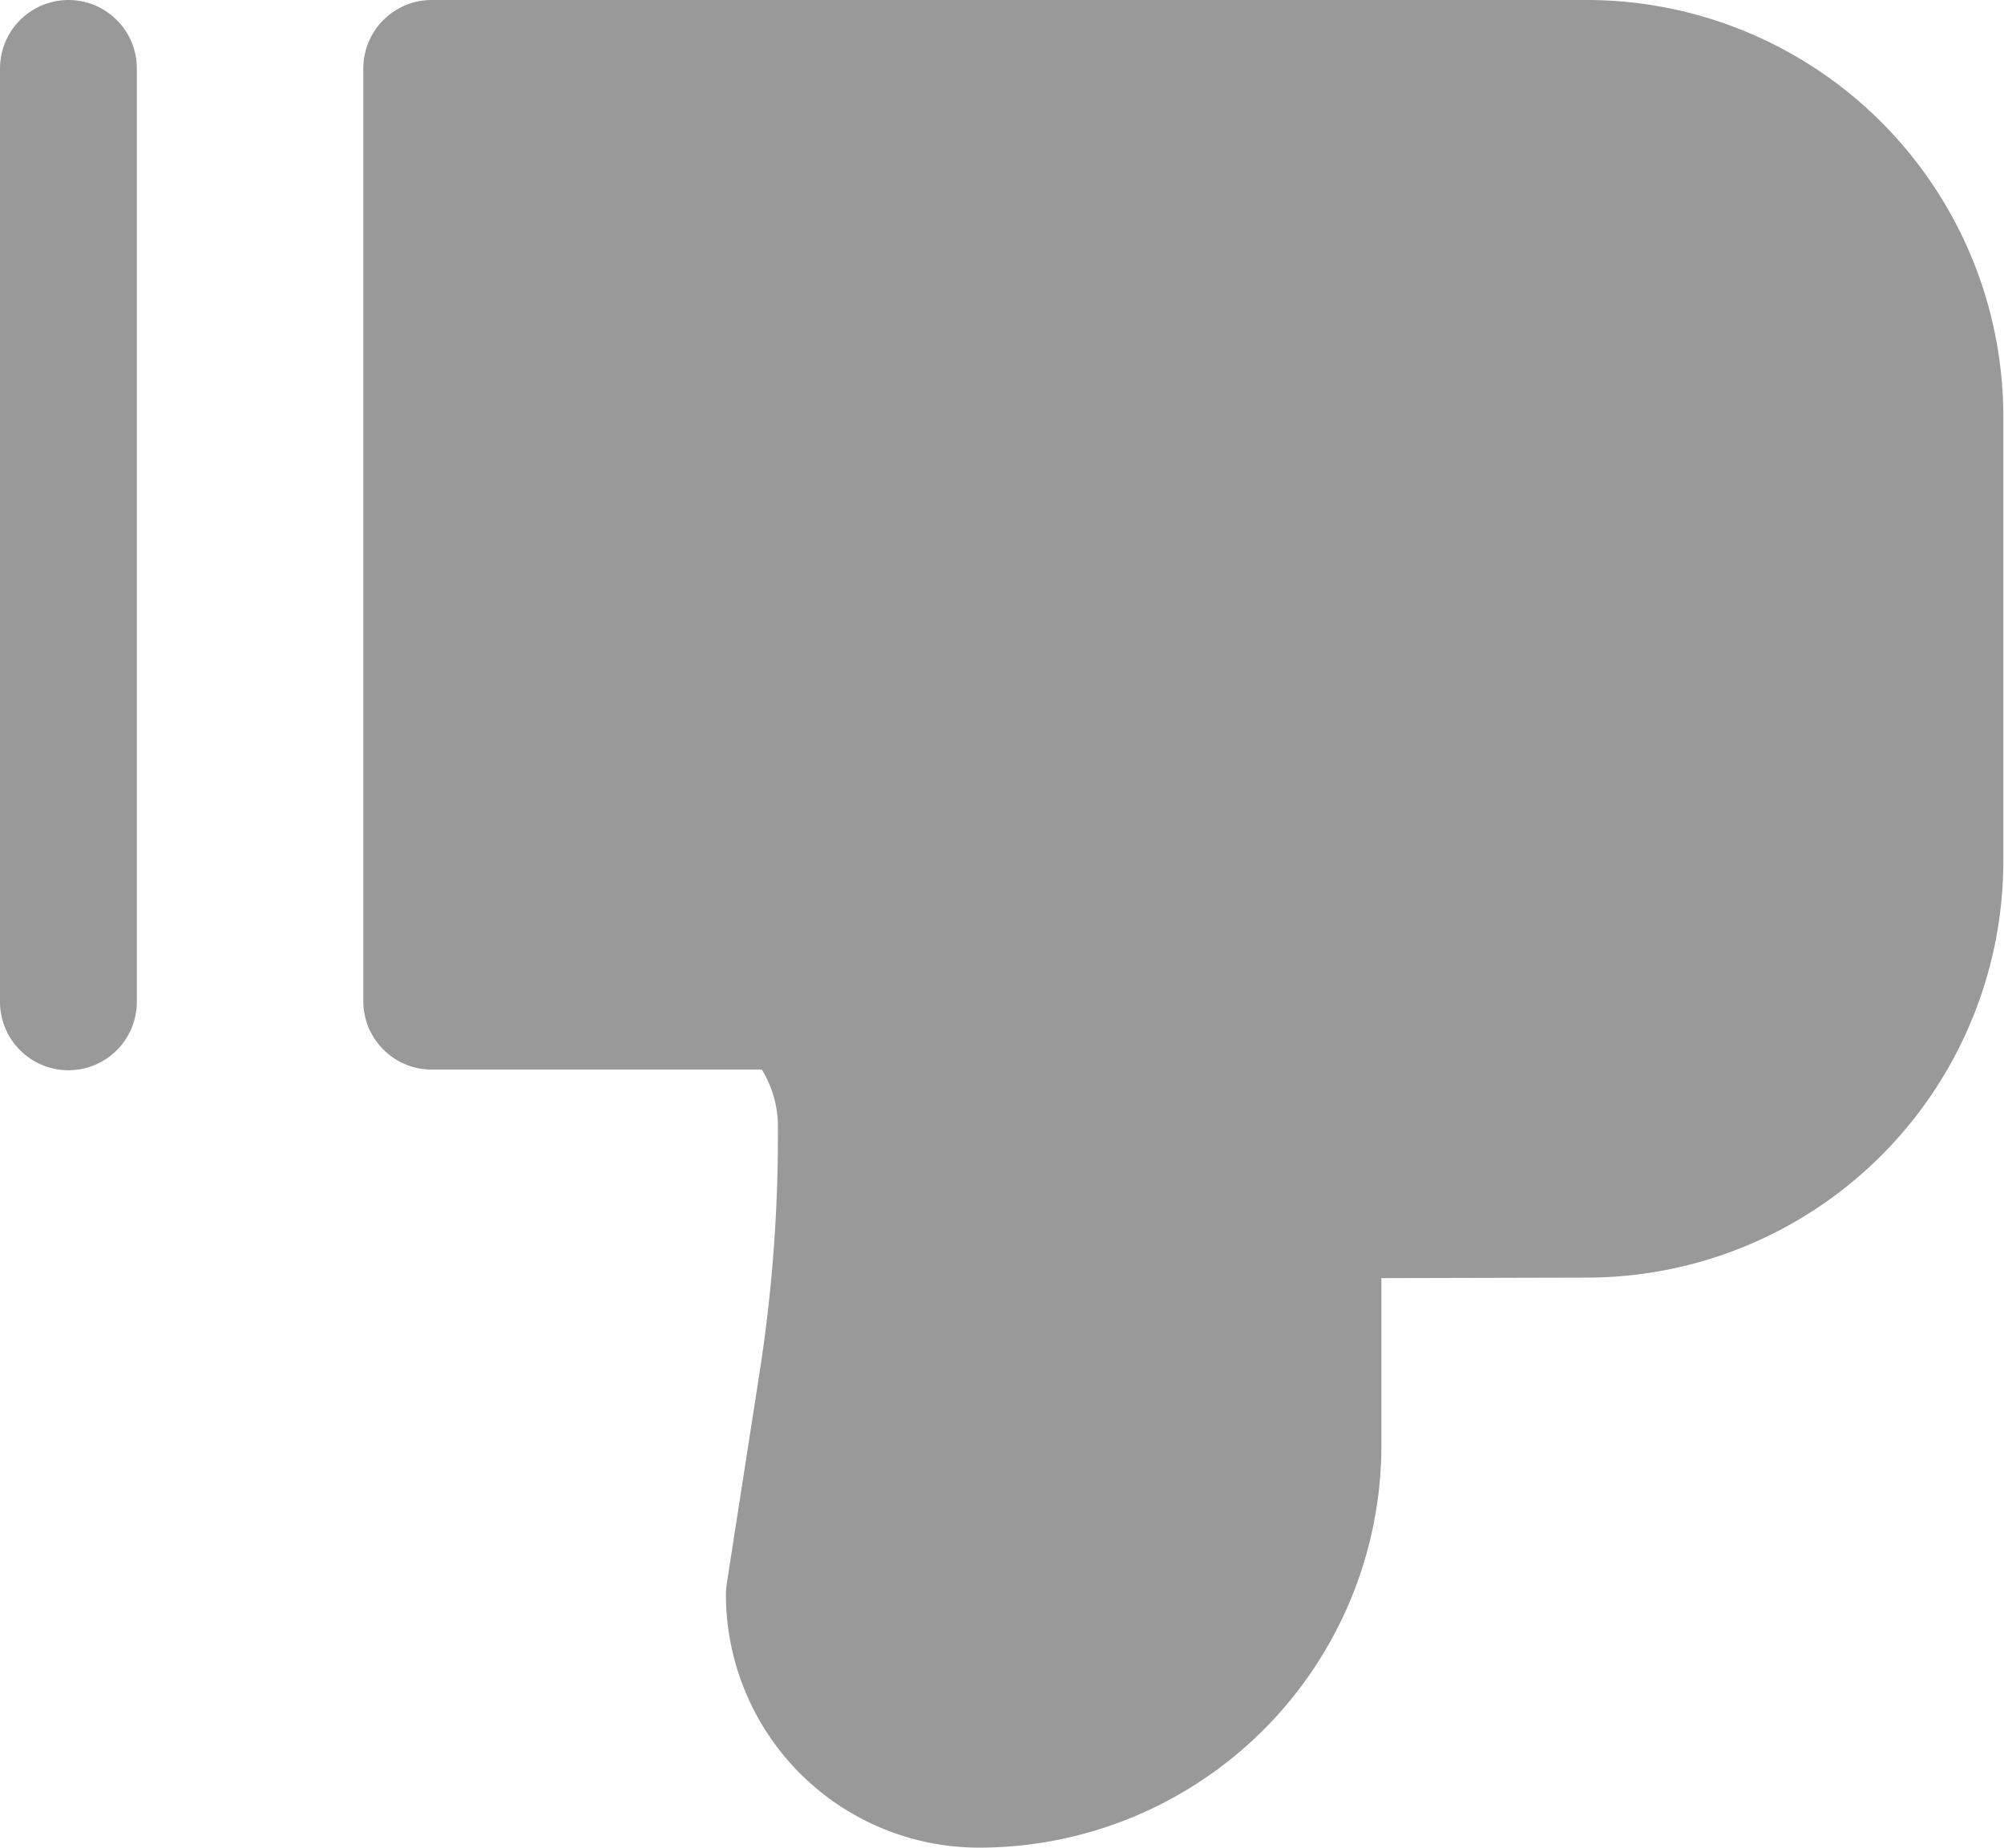 <svg xmlns="http://www.w3.org/2000/svg" viewBox="0 0 29.29 27.01"><defs><style>.cls-1{fill:#999;}.cls-1,.cls-2{stroke:#999;stroke-linecap:round;stroke-linejoin:round;stroke-width:2px;}.cls-2{fill:none;}</style></defs><title>资源 13</title><g id="图层_2" data-name="图层 2"><g id="内容"><path class="cls-1" d="M19.19,17.68v3.46A4.88,4.88,0,0,1,14.31,26h0a2.7,2.7,0,0,1-2.7-2.7l.48-3.09a23.47,23.47,0,0,0,.28-3.6v-.15a2.59,2.59,0,0,0-.76-1.83H6.31V1H23.19a5.09,5.09,0,0,1,5.09,5.09v6.49a5.09,5.09,0,0,1-5.09,5.09Z"/><line class="cls-2" x1="1" y1="14.64" x2="1" y2="1"/></g></g></svg>